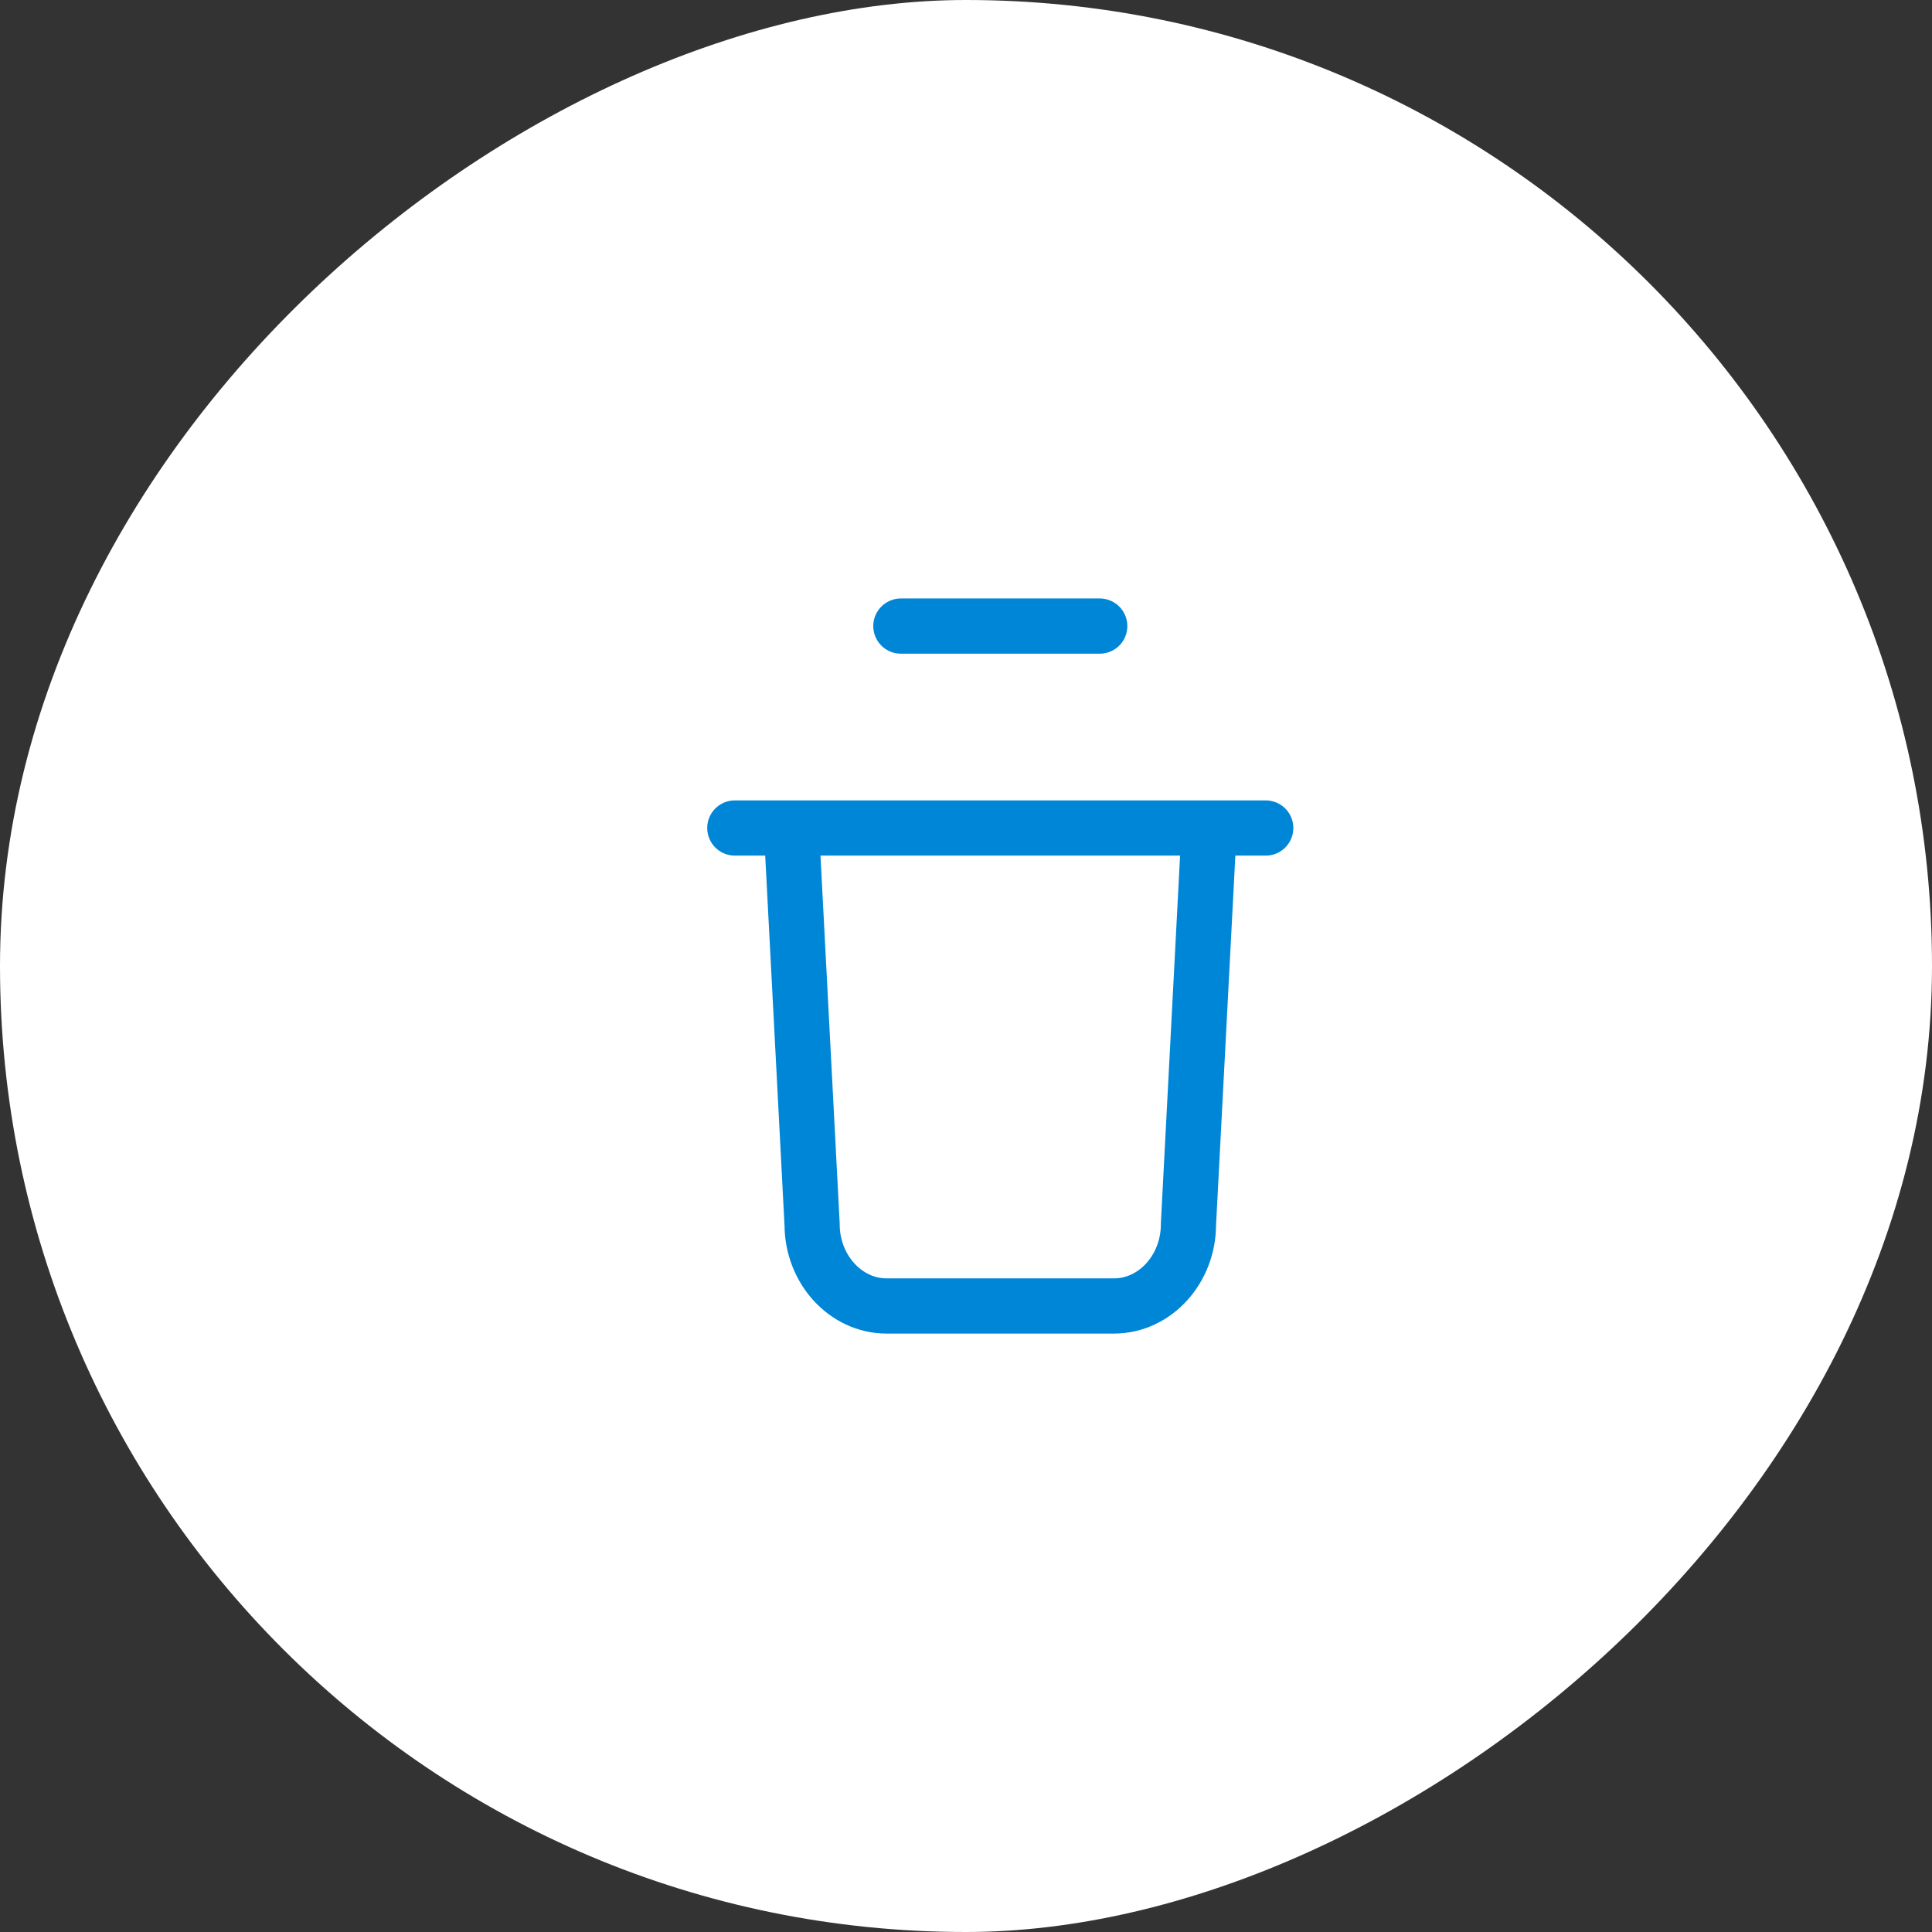 <svg xmlns="http://www.w3.org/2000/svg" width="35" height="35" viewBox="0 0 35 35">
    <rect x="0" y="0" width="35" height="35" fill="#333333" stroke="none"/>
    <g fill="none" fill-rule="evenodd">
        <g>
            <g>
                <g transform="translate(-924 -325) translate(461 280) matrix(0 -1 1 0 463 80)">
                    <rect width="35" height="35" fill="#FFF" rx="17.5"/>
                    <g stroke="#0086D6" stroke-linecap="round" stroke-linejoin="round">
                        <g>
                            <path d="M3.32.342L6.923.342M.312 4L9.93 4M8.905 4L8.53 11.18c0 .814-.607 1.479-1.35 1.479H3.062c-.742 0-1.35-.665-1.35-1.479L1.337 4" transform="rotate(90 5.5 18.5)"/>
                        </g>
                    </g>
                </g>
            </g>
        </g>
    </g>
</svg>
